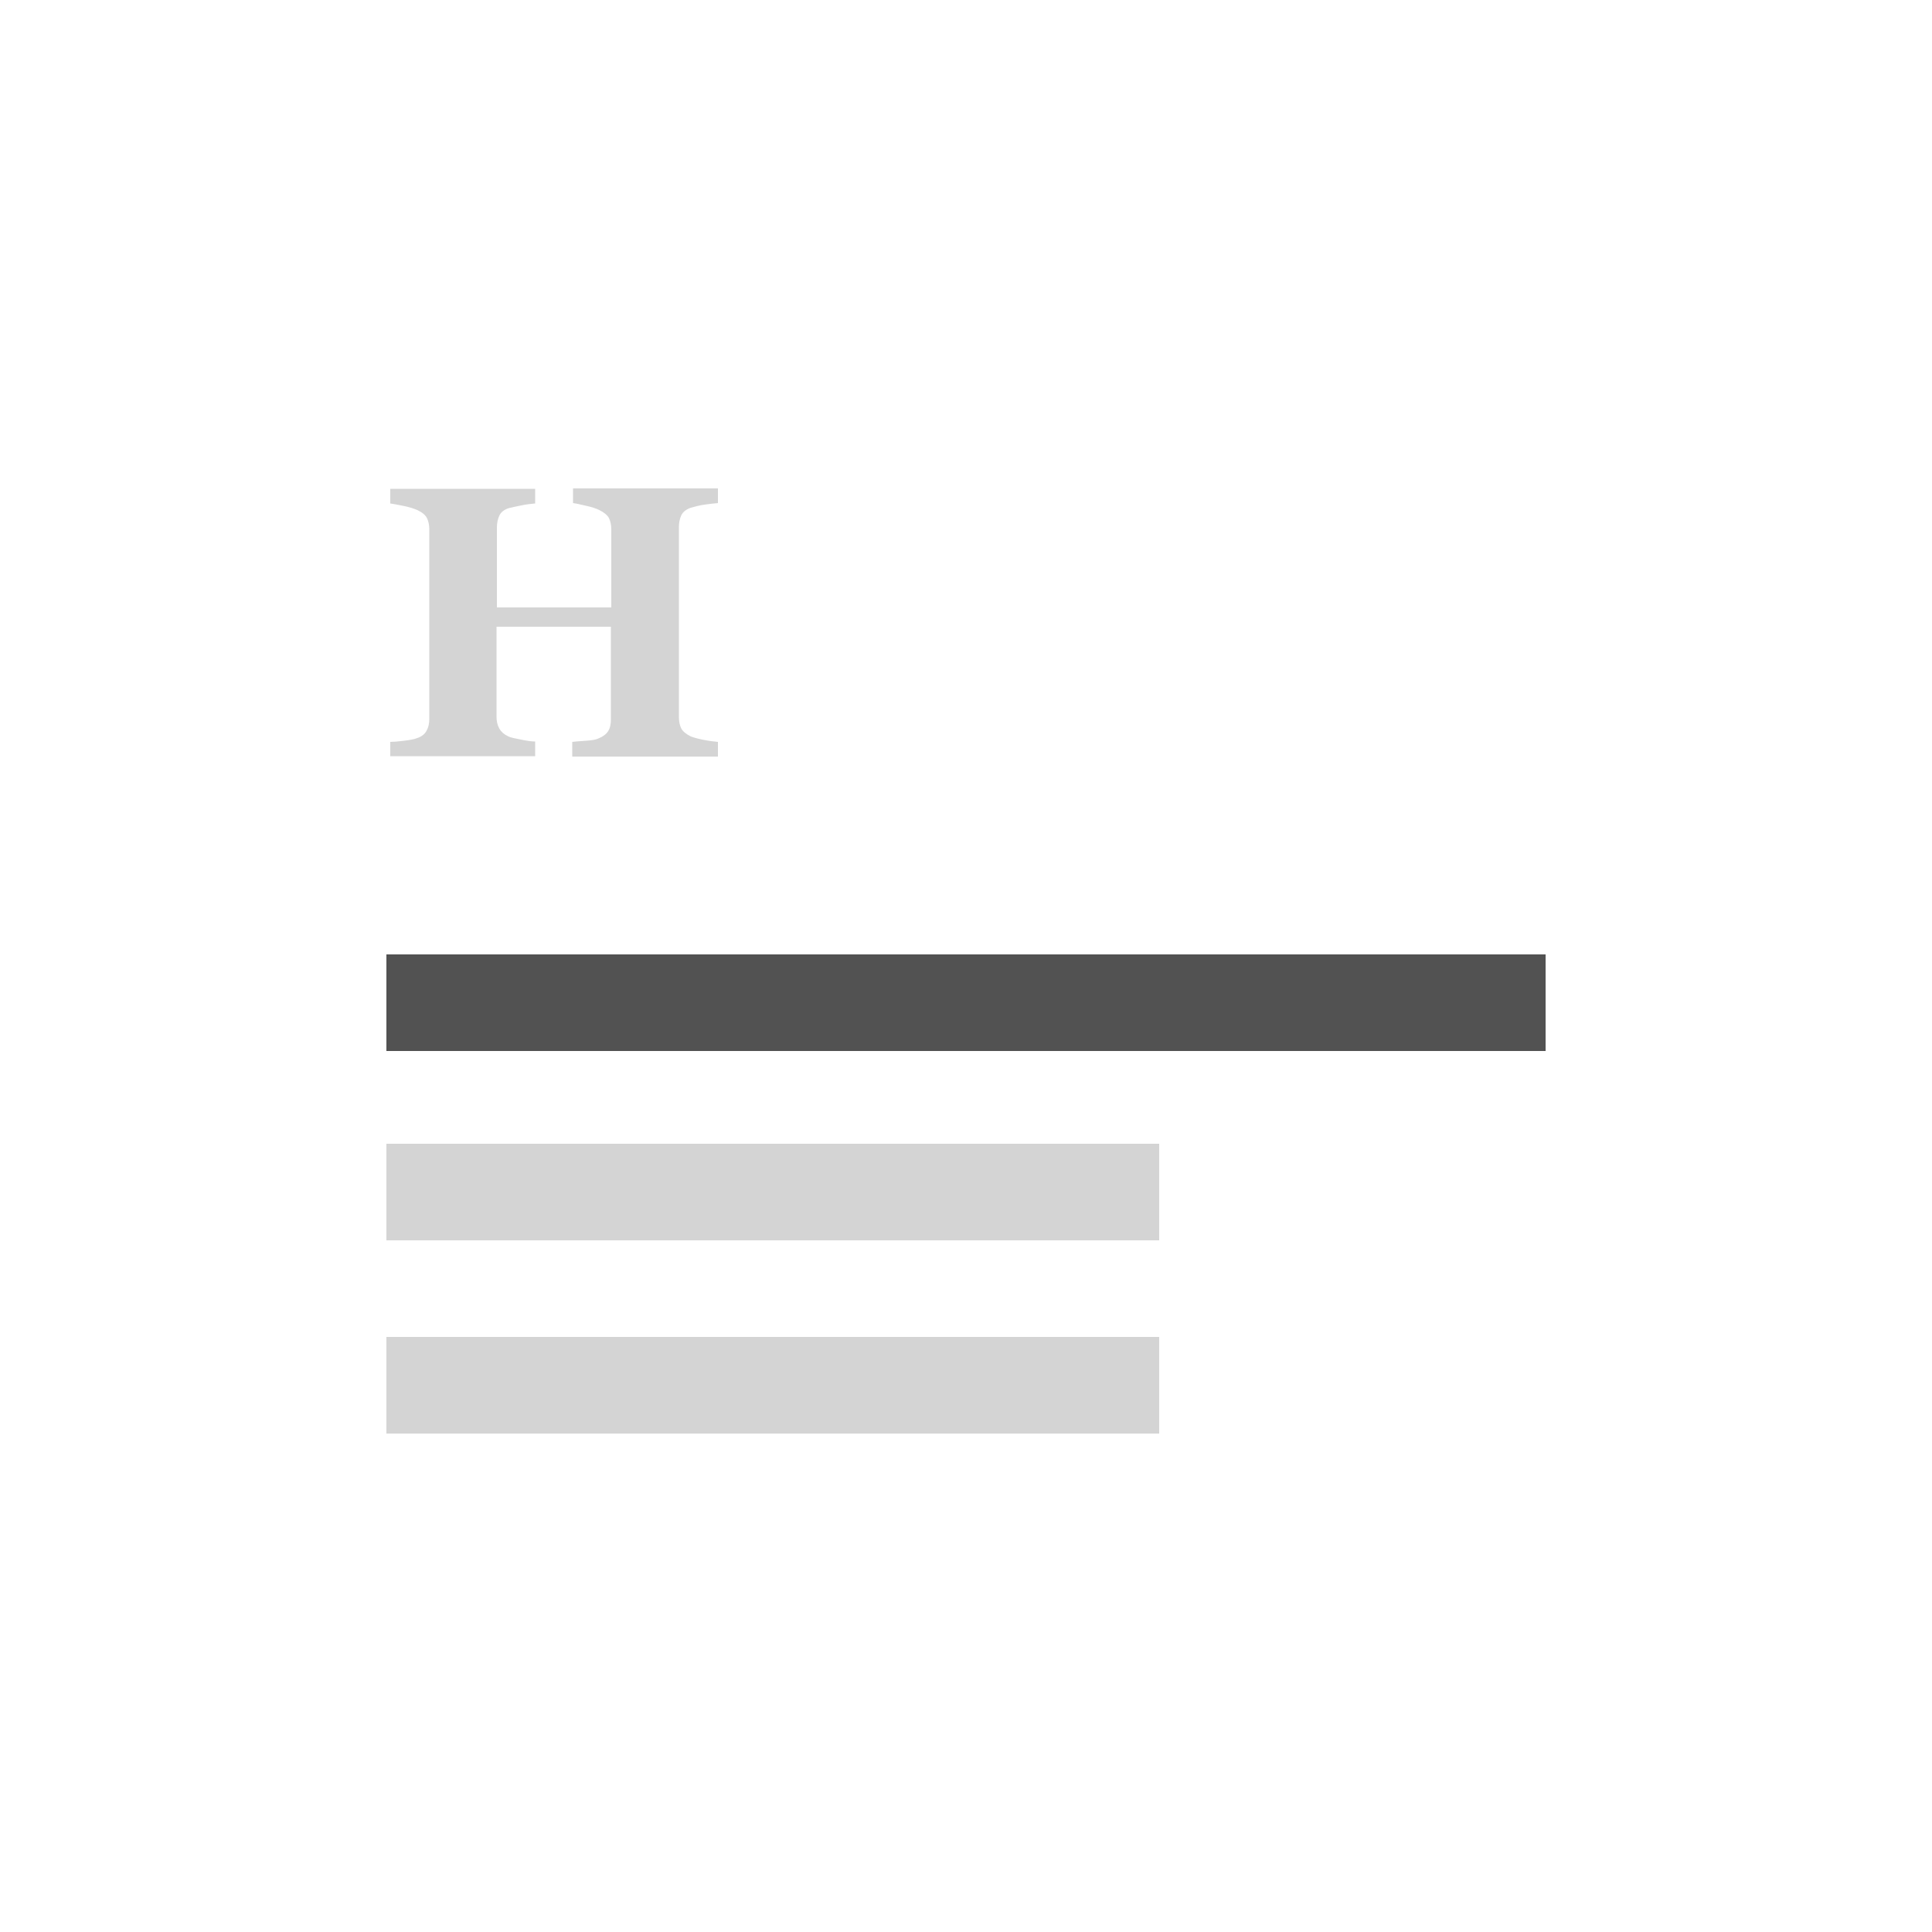 <?xml version="1.0" encoding="utf-8"?>
<!-- Generator: Adobe Illustrator 22.1.0, SVG Export Plug-In . SVG Version: 6.00 Build 0)  -->
<svg version="1.1" id="Lead" xmlns="http://www.w3.org/2000/svg" xmlns:xlink="http://www.w3.org/1999/xlink" x="0px" y="0px"
	 viewBox="0 0 500 500" style="enable-background:new 0 0 500 500;" xml:space="preserve">
<style type="text/css">
	.st0{enable-background:new    ;}
	.st1{fill:#d4d4d4;}
	.st2{fill:#525252;}
</style>
<g class="st0">
	<path class="st1" d="M185.6,195.8h-37.5V192c0.8-0.1,2-0.2,3.6-0.3c1.6-0.1,2.6-0.3,3.2-0.6c1.2-0.5,2-1.1,2.5-1.9
		c0.5-0.8,0.7-1.8,0.7-3.1v-23.9h-29.6v23.3c0,1.1,0.2,2.1,0.7,3c0.5,0.9,1.3,1.6,2.4,2.1c0.6,0.3,1.7,0.5,3.2,0.8
		c1.5,0.3,2.7,0.5,3.7,0.5v3.8H101V192c0.8,0,2-0.1,3.6-0.3c1.6-0.2,2.7-0.4,3.4-0.7c1.2-0.4,2-1.1,2.4-1.9c0.5-0.9,0.7-1.9,0.7-3.1
		v-49c0-1.1-0.2-2.1-0.6-2.9c-0.4-0.8-1.2-1.5-2.5-2.1c-0.9-0.4-2.2-0.8-3.7-1.1c-1.5-0.3-2.6-0.5-3.3-0.6v-3.8h37.5v3.8
		c-1,0.1-2.2,0.2-3.6,0.5c-1.4,0.3-2.5,0.5-3.2,0.7c-1.3,0.4-2.1,1.1-2.5,2c-0.4,0.9-0.6,1.9-0.6,3v20.7h29.6V137
		c0-1.1-0.2-2.1-0.6-2.9c-0.4-0.8-1.3-1.5-2.5-2.1c-0.8-0.4-2-0.8-3.4-1.1s-2.5-0.6-3.4-0.7v-3.8h37.5v3.8c-1,0.1-2.2,0.2-3.5,0.4
		c-1.3,0.2-2.5,0.5-3.5,0.8c-1.2,0.4-2.1,1.1-2.5,2c-0.4,0.9-0.6,1.9-0.6,3v49.1c0,1.2,0.2,2.2,0.6,3c0.4,0.8,1.3,1.5,2.5,2.1
		c0.8,0.3,1.9,0.6,3.4,0.9c1.5,0.3,2.7,0.4,3.6,0.5V195.8z"/>
</g>
<rect x="100" y="247" class="st2" width="300" height="25"/>
<rect x="100" y="346" class="st1" width="200" height="25"/>
<rect x="100" y="296" class="st1" width="200" height="25"/>
</svg>
